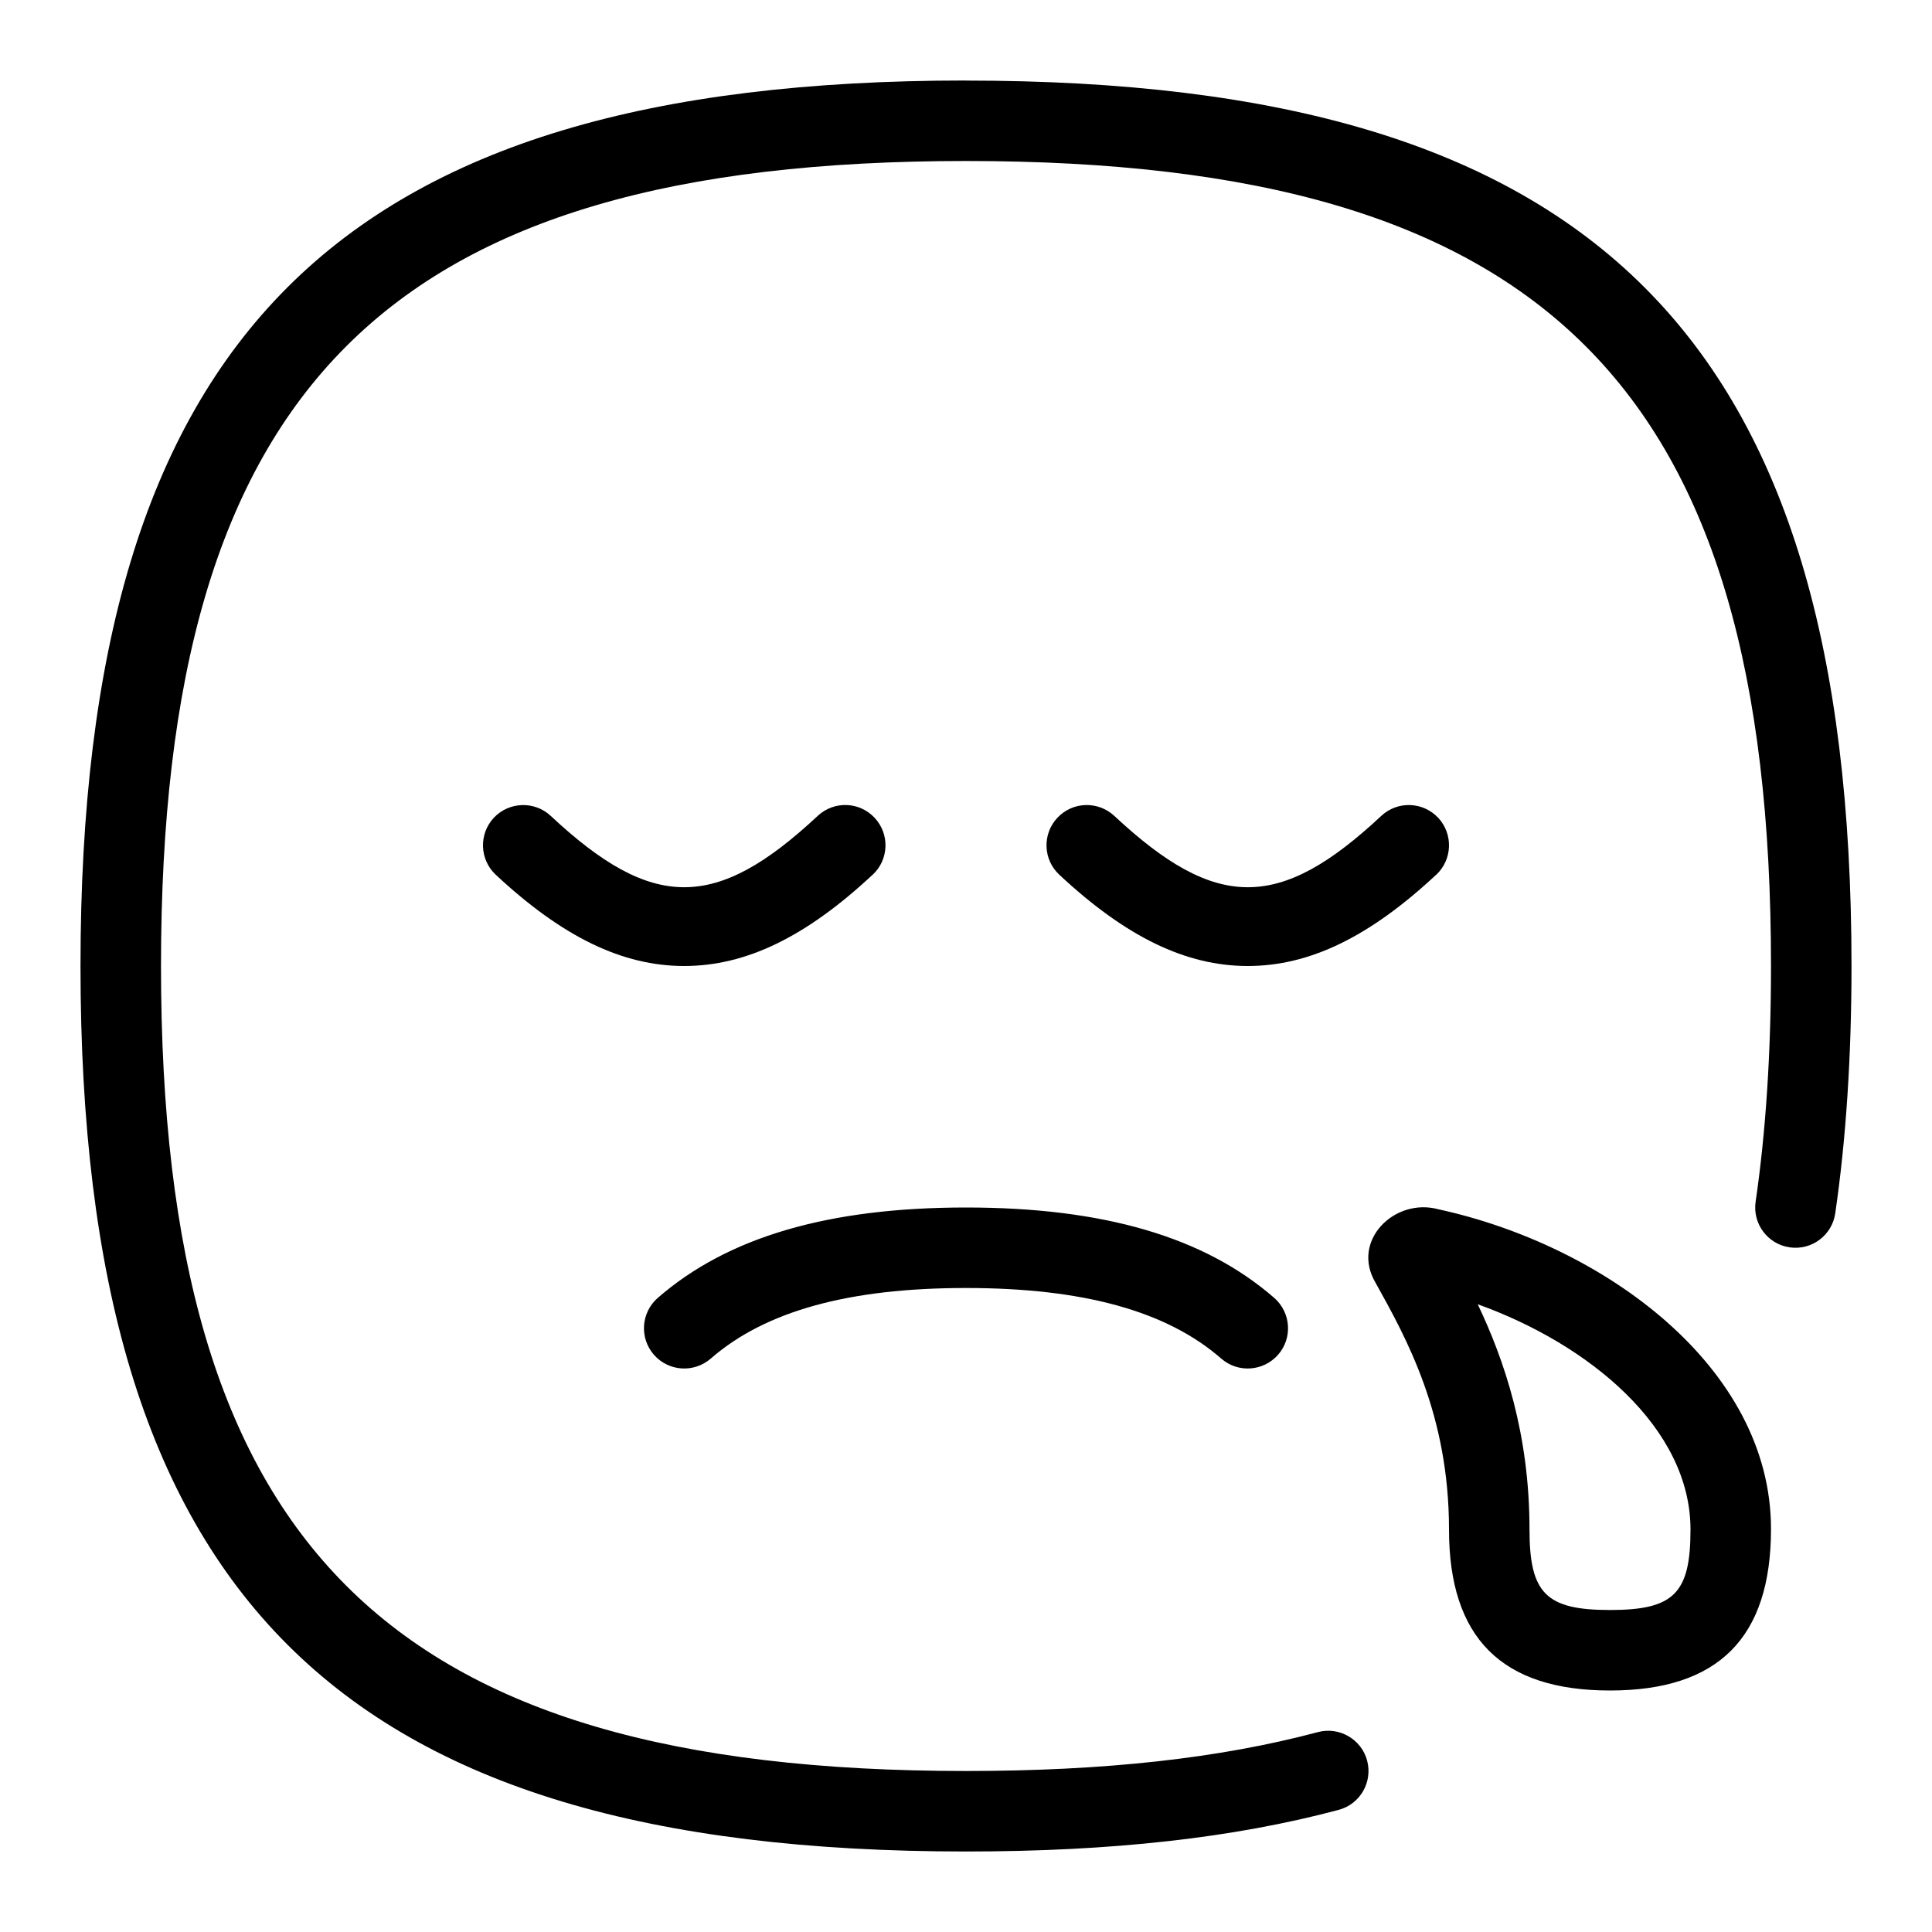 <svg id="Layer_1" viewBox="0 0 24 24" xmlns="http://www.w3.org/2000/svg" data-name="Layer 1"><path d="m17.841 10.866c-.83.774-1.574 1.134-2.341 1.134s-1.512-.36-2.341-1.134c-.202-.188-.213-.505-.024-.707s.504-.212.707-.024c1.266 1.182 2.052 1.182 3.317 0 .203-.189.518-.177.707.024.188.202.177.519-.024.707zm-7 0c.202-.188.213-.505.024-.707s-.504-.213-.707-.024c-1.266 1.182-2.052 1.182-3.317 0-.202-.188-.518-.177-.707.024-.188.202-.177.519.024.707.83.774 1.574 1.134 2.341 1.134s1.512-.36 2.341-1.134zm1.159-9.866c-7.813 0-11 3.187-11 11s3.187 11 11 11c1.812 0 3.326-.169 4.629-.517.267-.071.425-.345.354-.612s-.348-.425-.612-.354c-1.218.325-2.648.483-4.371.483-7.196 0-10-2.804-10-10s2.804-10 10-10 10 2.804 10 10c0 1.074-.064 2.059-.191 2.928-.04.273.149.527.422.567.274.04.527-.149.567-.422.134-.917.202-1.951.202-3.072 0-7.813-3.187-11-11-11zm-3.171 15.877c.677-.59 1.714-.877 3.171-.877s2.495.287 3.171.877c.207.181.523.16.706-.048.182-.208.16-.524-.048-.706-.867-.756-2.12-1.123-3.829-1.123s-2.961.367-3.829 1.123c-.208.182-.23.497-.048.706.182.208.497.229.706.048zm13.171 2.116c0 1.353-.654 2.007-2 2.007s-2-.654-2-2c0-1.427-.528-2.375-.914-3.068-.307-.521.239-1.058.782-.91 2.049.446 4.132 1.955 4.132 3.971zm-1 .007c0-1.264-1.261-2.302-2.643-2.798.33.695.643 1.606.643 2.798 0 .794.206 1 1 1s1-.206 1-1z"/></svg>